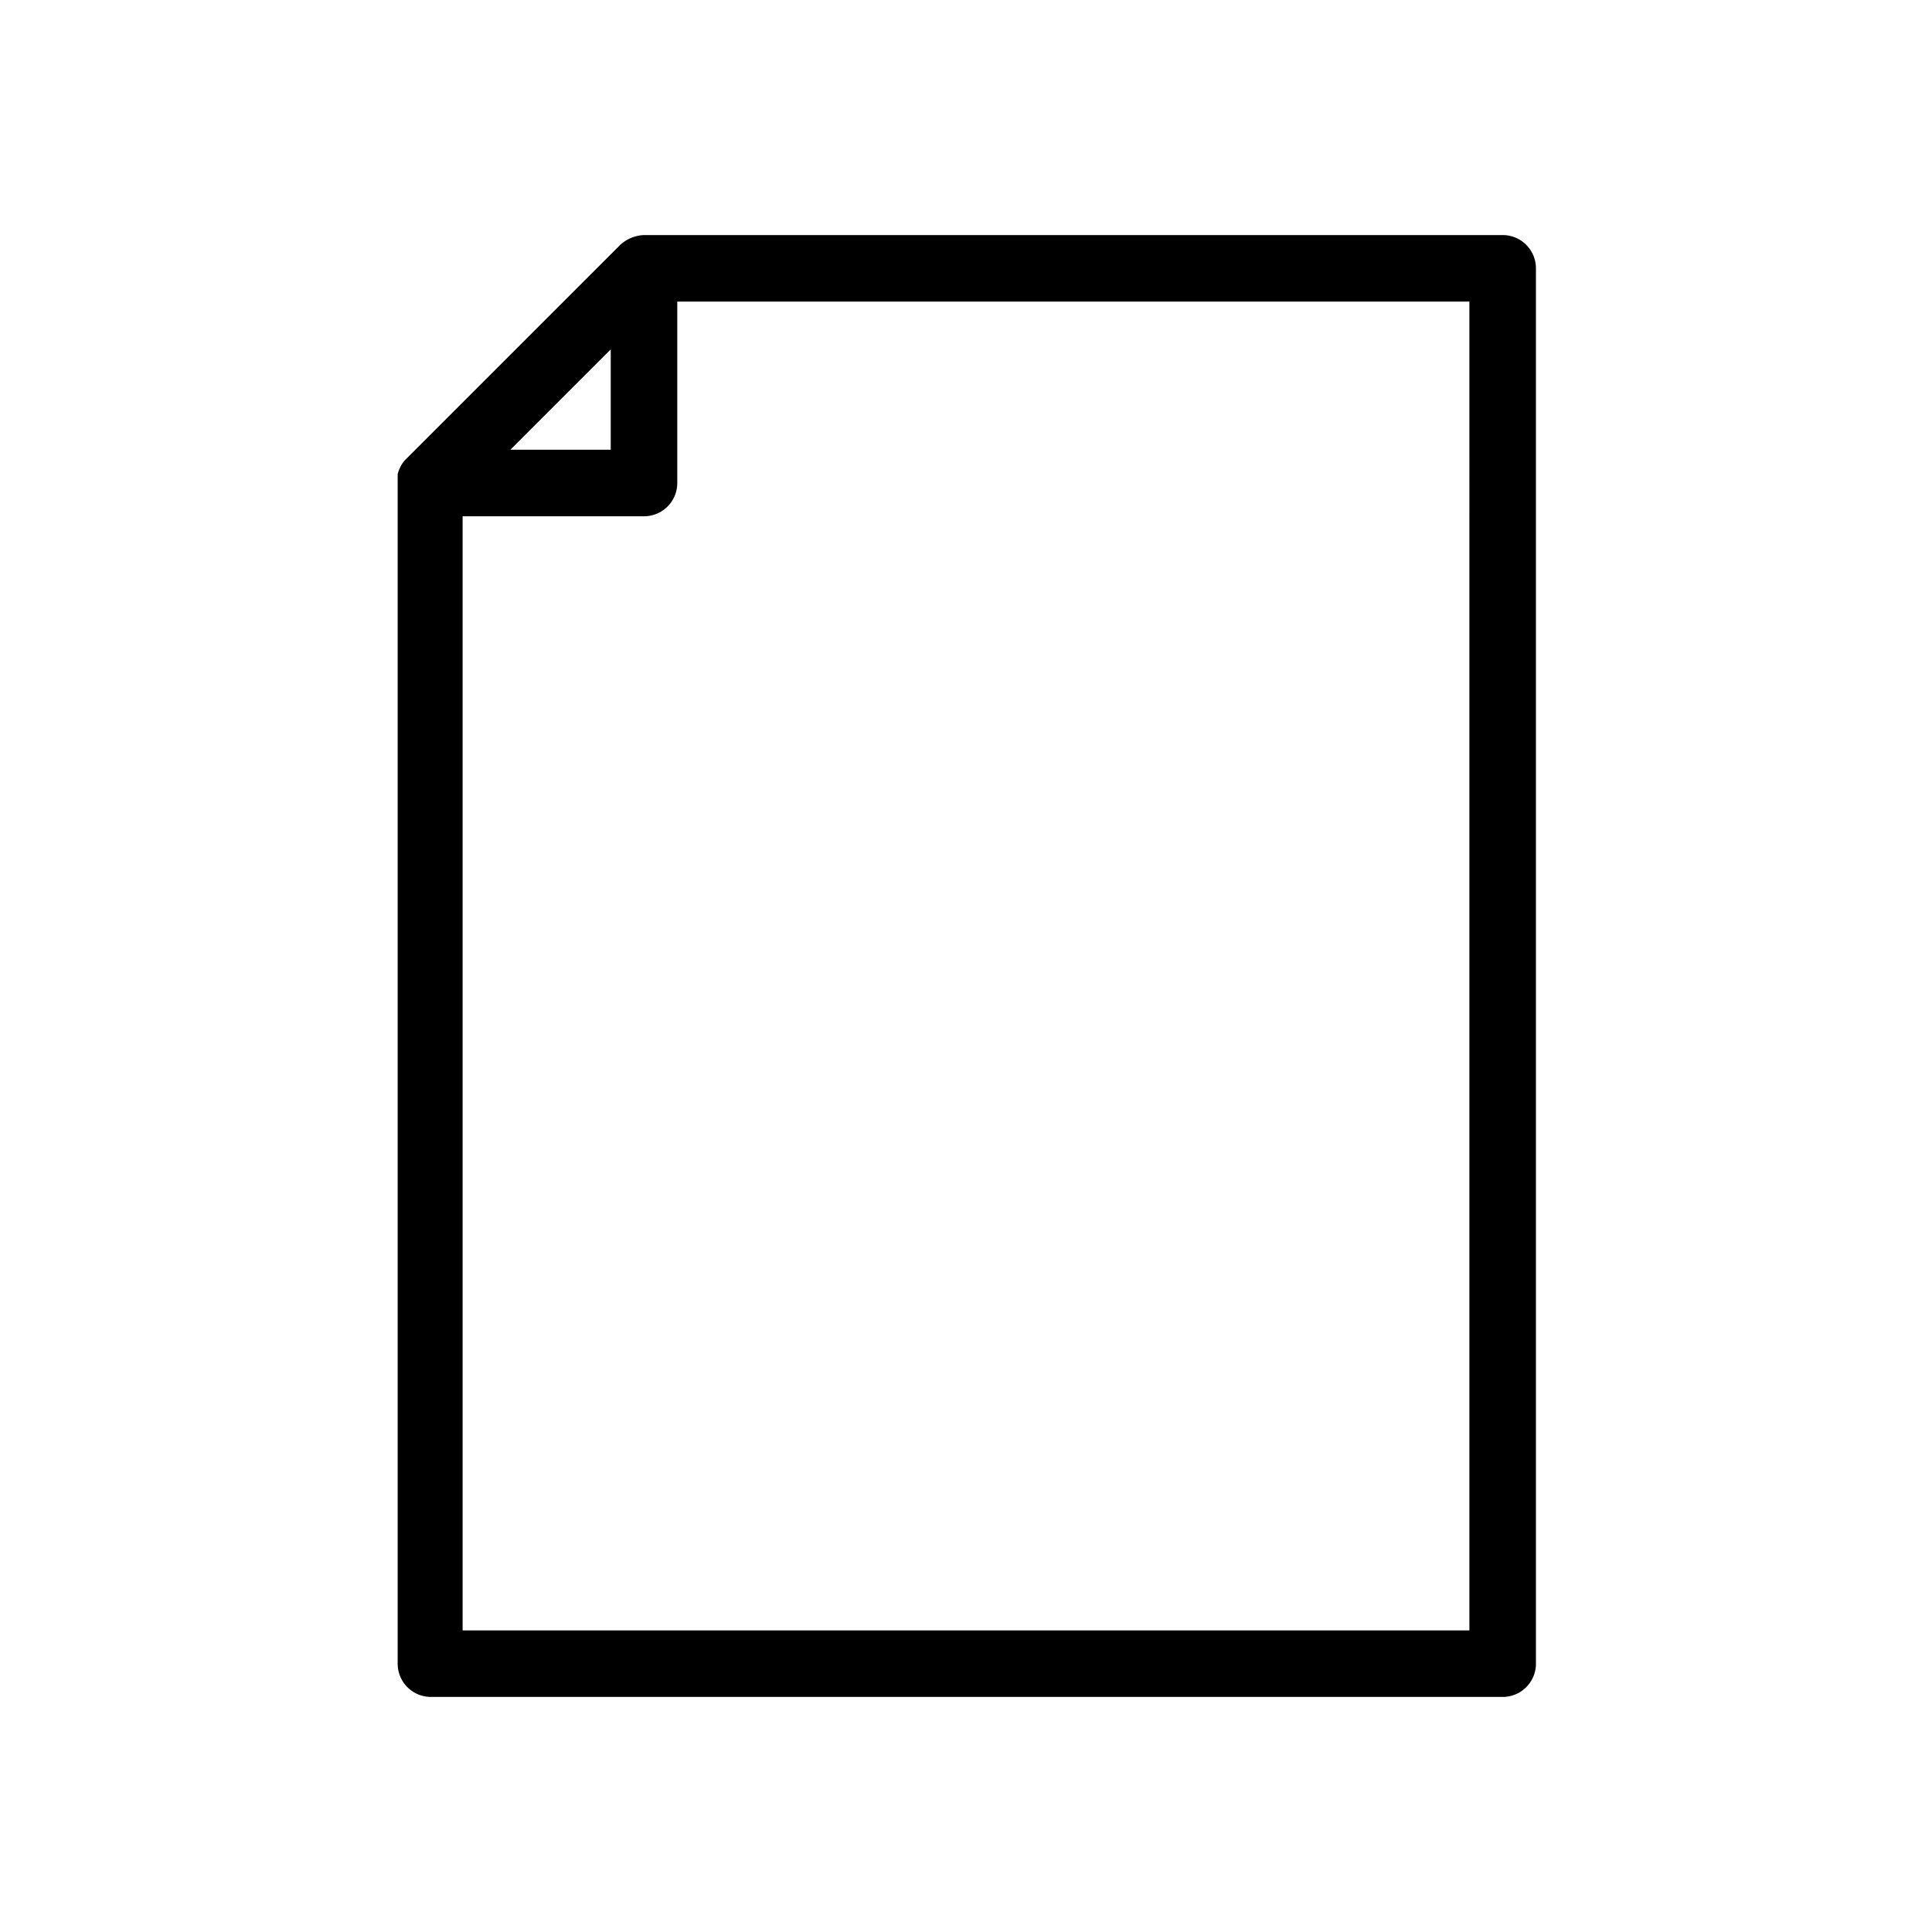 <svg xmlns="http://www.w3.org/2000/svg" viewBox="0 0 36 36">
  <path d="M28 4.38H12a.7.7 0 0 0-.44.18l-4 4a.59.59 0 0 0-.15.28V31a.62.62 0 0 0 .62.62H28a.62.62 0 0 0 .62-.62V5a.62.62 0 0 0-.62-.62ZM11.38 6.51v1.87H9.51Zm16 23.87H8.62V9.62H12a.62.62 0 0 0 .62-.62V5.62h14.76Z"/>
</svg>
